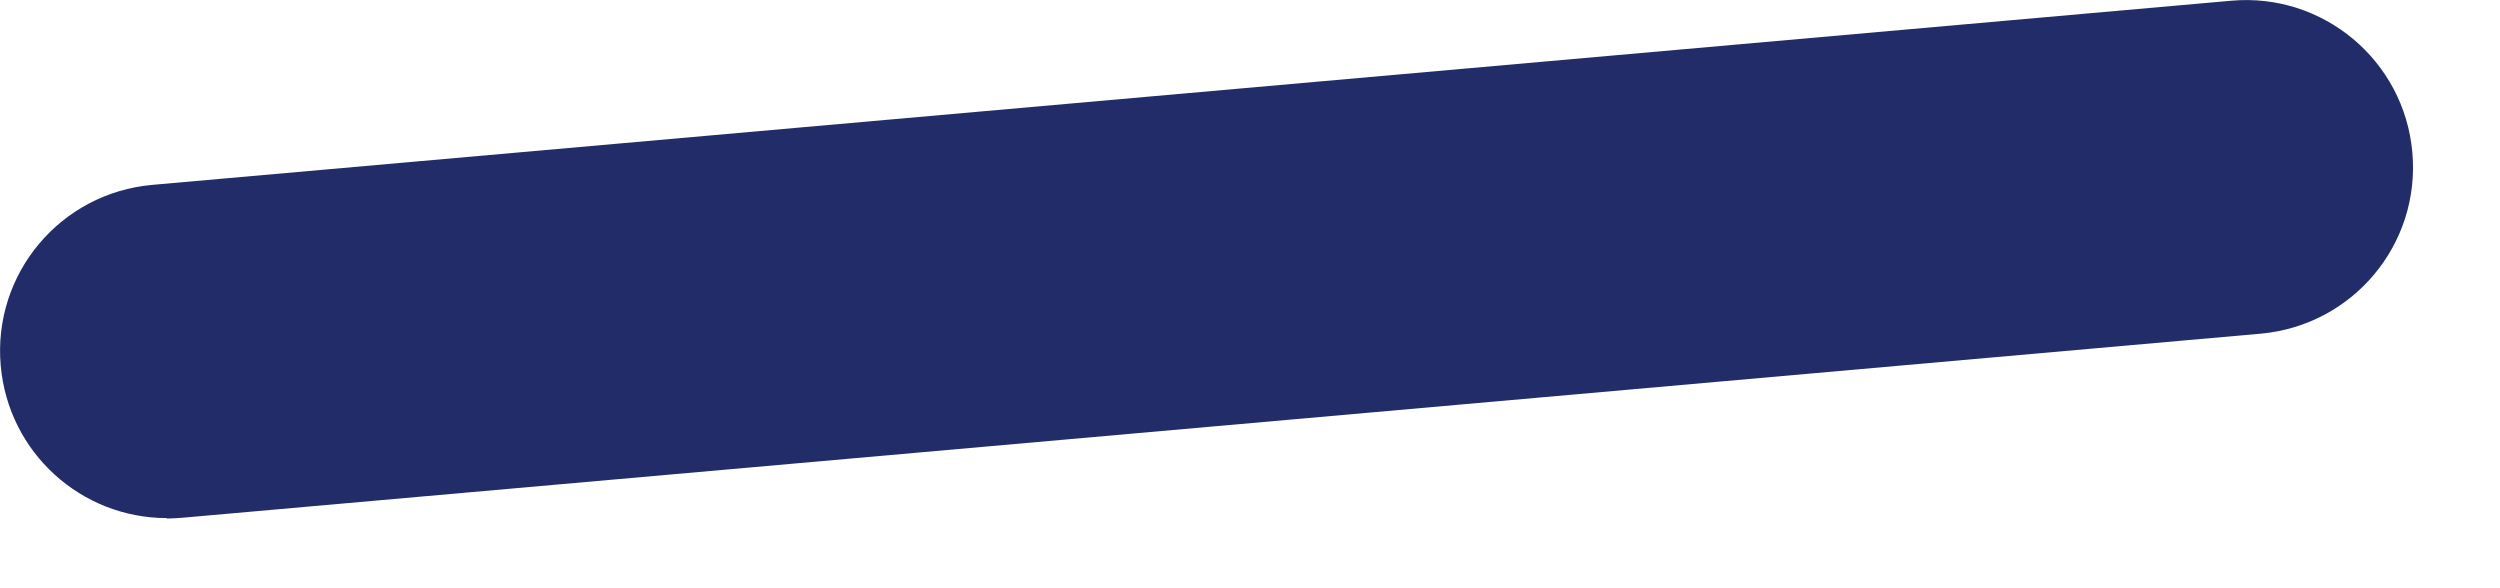 <svg preserveAspectRatio="none" width="100%" height="100%" overflow="visible" style="display: block;" viewBox="0 0 17 4" fill="none" xmlns="http://www.w3.org/2000/svg">
<path id="Vector" d="M1.135 3.523C0.552 3.523 0.058 3.079 0.005 2.488C-0.051 1.862 0.411 1.312 1.037 1.257L15.172 0.005C15.796 -0.051 16.349 0.411 16.404 1.037C16.46 1.663 15.998 2.213 15.372 2.269L1.236 3.521C1.204 3.523 1.168 3.526 1.135 3.526V3.523Z" fill="#212C68"/>
</svg>
